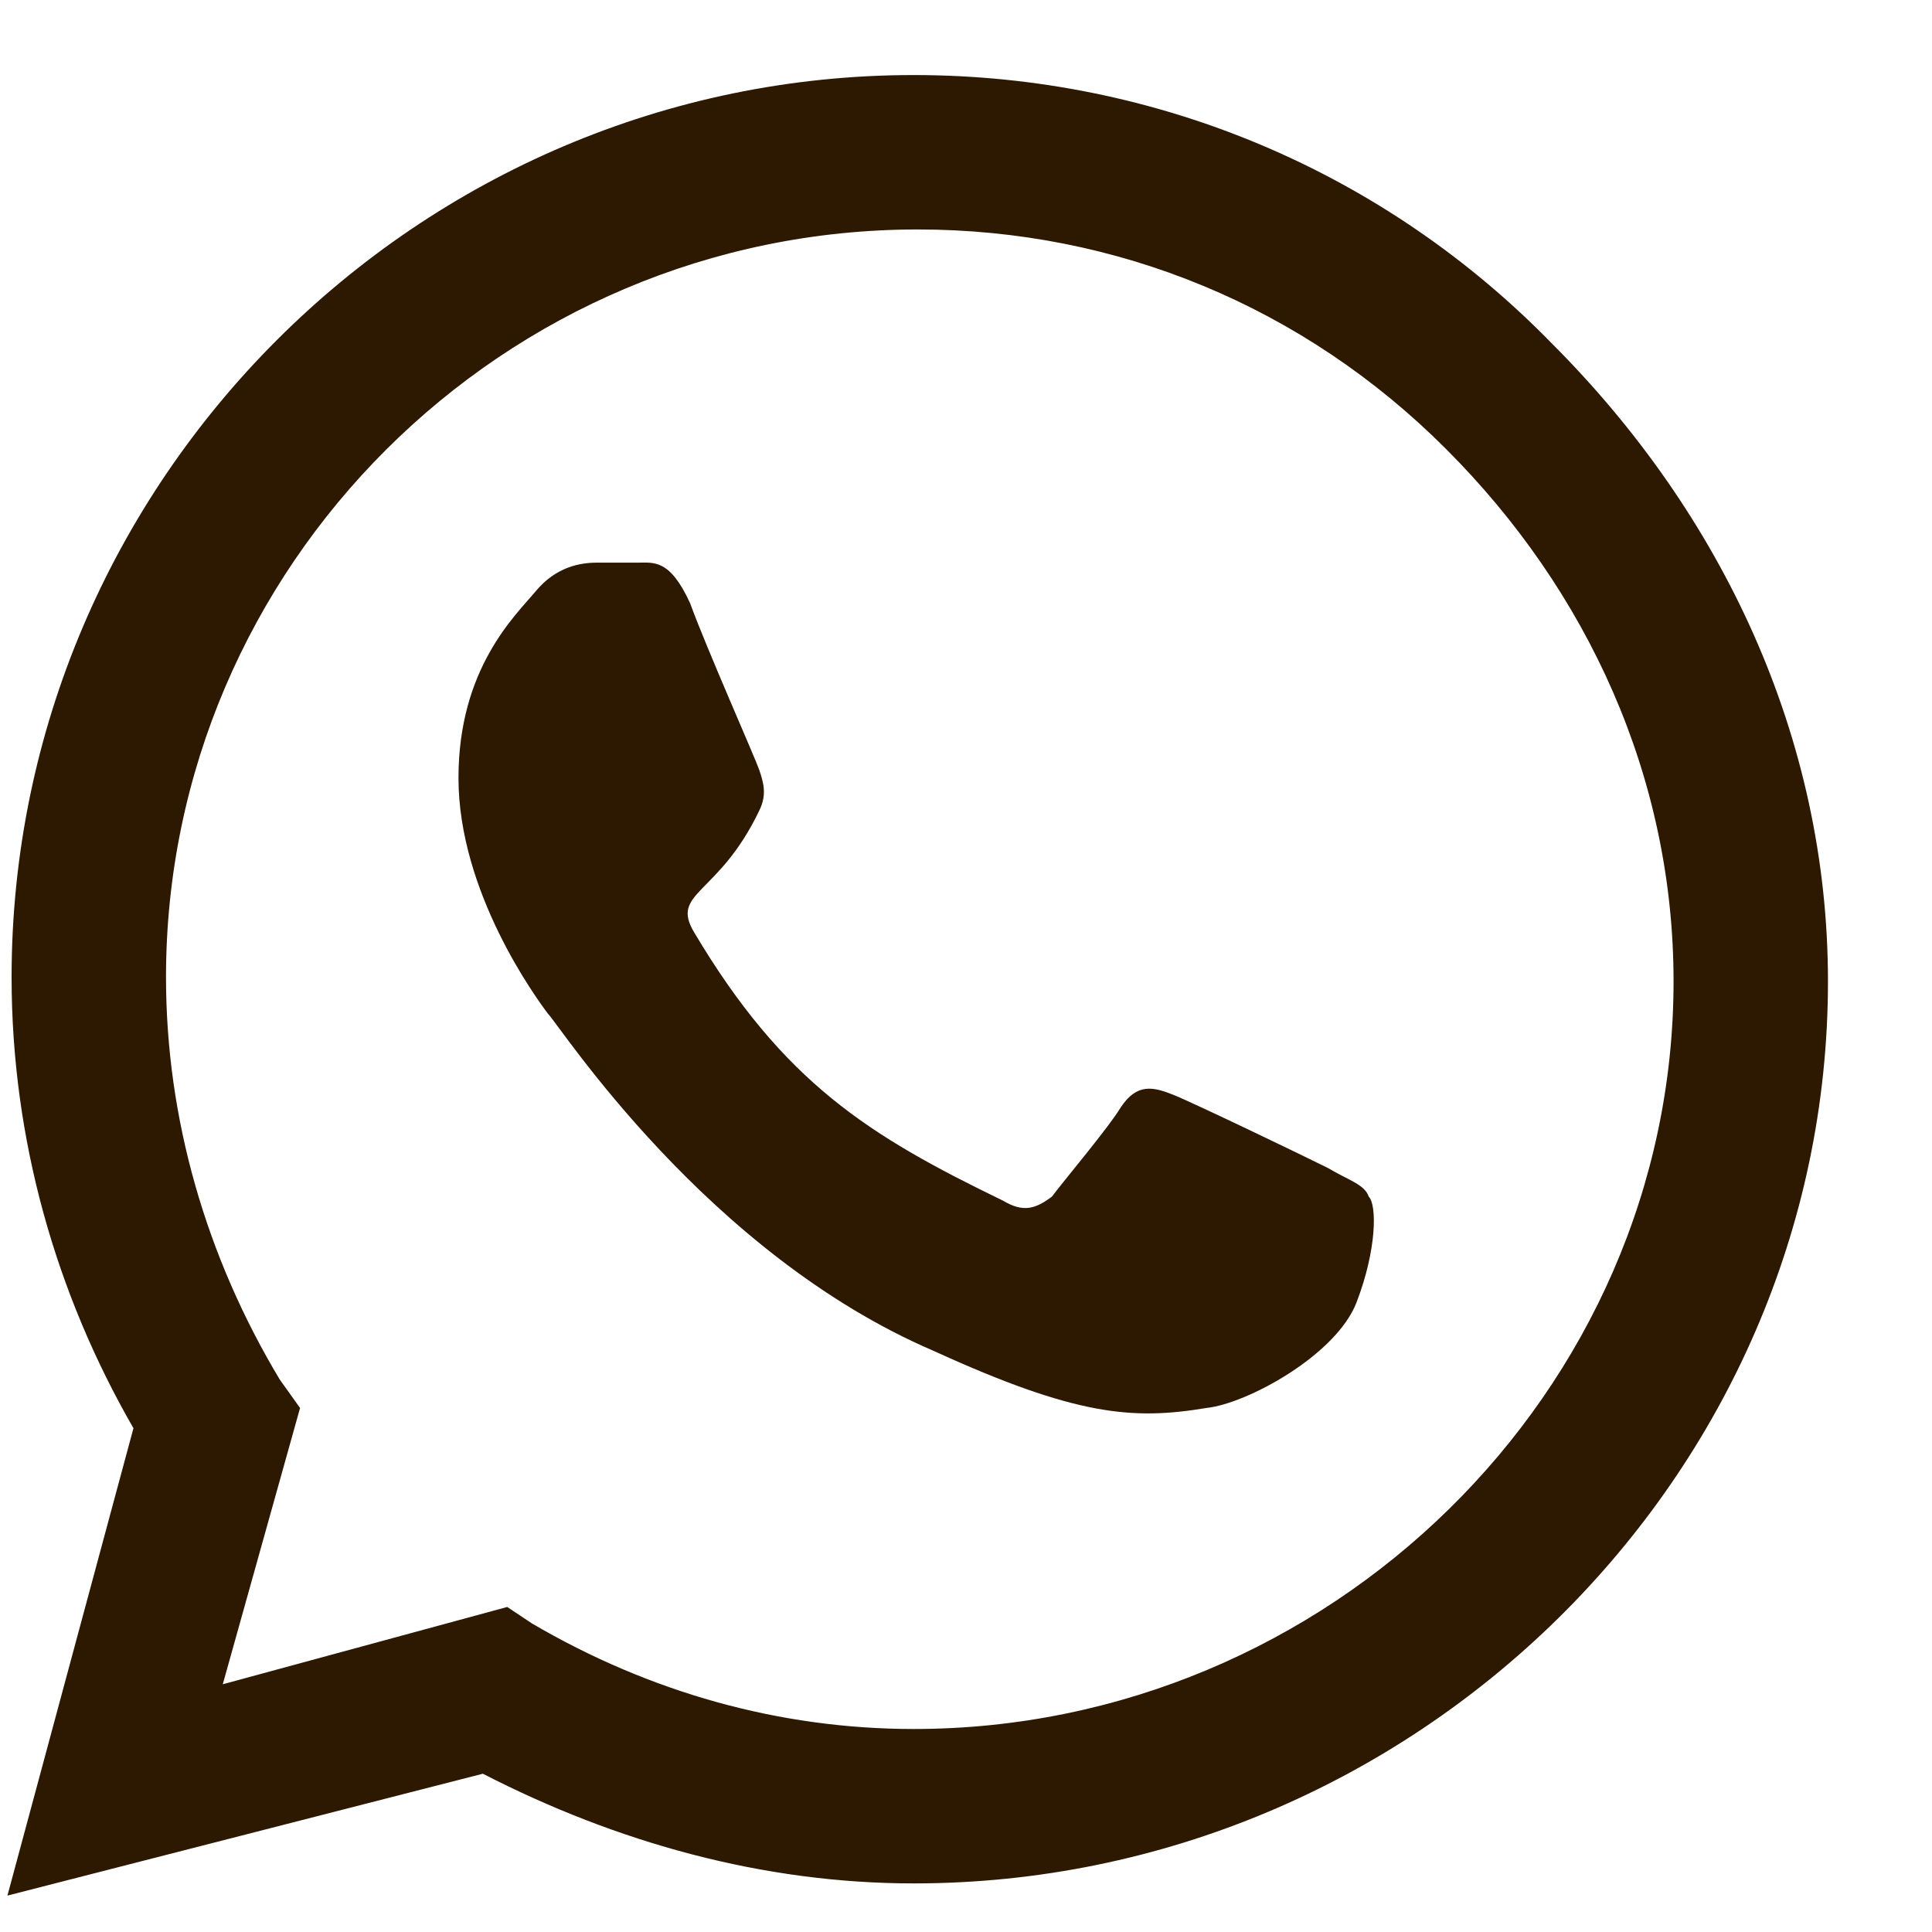 <svg width="13" height="13" viewBox="0 0 13 13" fill="none" xmlns="http://www.w3.org/2000/svg">
<path d="M10.441 2.31C11.589 3.458 12.3 4.962 12.3 6.603C12.3 9.938 9.511 12.673 6.148 12.673C5.136 12.673 4.152 12.399 3.249 11.935L0.05 12.755L0.898 9.61C0.378 8.708 0.078 7.669 0.078 6.575C0.078 3.239 2.812 0.505 6.148 0.505C7.788 0.505 9.32 1.161 10.441 2.31ZM6.148 11.634C8.937 11.634 11.261 9.364 11.261 6.603C11.261 5.235 10.687 3.978 9.73 3.021C8.773 2.063 7.515 1.544 6.175 1.544C3.386 1.544 1.117 3.813 1.117 6.575C1.117 7.532 1.39 8.462 1.882 9.282L2.019 9.474L1.499 11.333L3.413 10.813L3.578 10.923C4.371 11.388 5.246 11.634 6.148 11.634ZM8.937 7.86C9.074 7.942 9.183 7.97 9.21 8.052C9.265 8.106 9.265 8.407 9.128 8.763C8.992 9.118 8.39 9.446 8.117 9.474C7.624 9.556 7.242 9.528 6.285 9.091C4.753 8.435 3.769 6.903 3.687 6.821C3.605 6.712 3.085 6.001 3.085 5.235C3.085 4.497 3.468 4.142 3.605 3.978C3.742 3.813 3.906 3.786 4.015 3.786C4.097 3.786 4.206 3.786 4.288 3.786C4.398 3.786 4.507 3.759 4.644 4.06C4.753 4.36 5.081 5.099 5.109 5.181C5.136 5.263 5.163 5.345 5.109 5.454C4.835 6.028 4.507 6.001 4.671 6.274C5.273 7.286 5.847 7.642 6.749 8.079C6.886 8.161 6.968 8.134 7.078 8.052C7.16 7.942 7.46 7.587 7.542 7.45C7.652 7.286 7.761 7.313 7.898 7.368C8.035 7.423 8.773 7.778 8.937 7.86Z" fill="#2D1801"/>
</svg>
